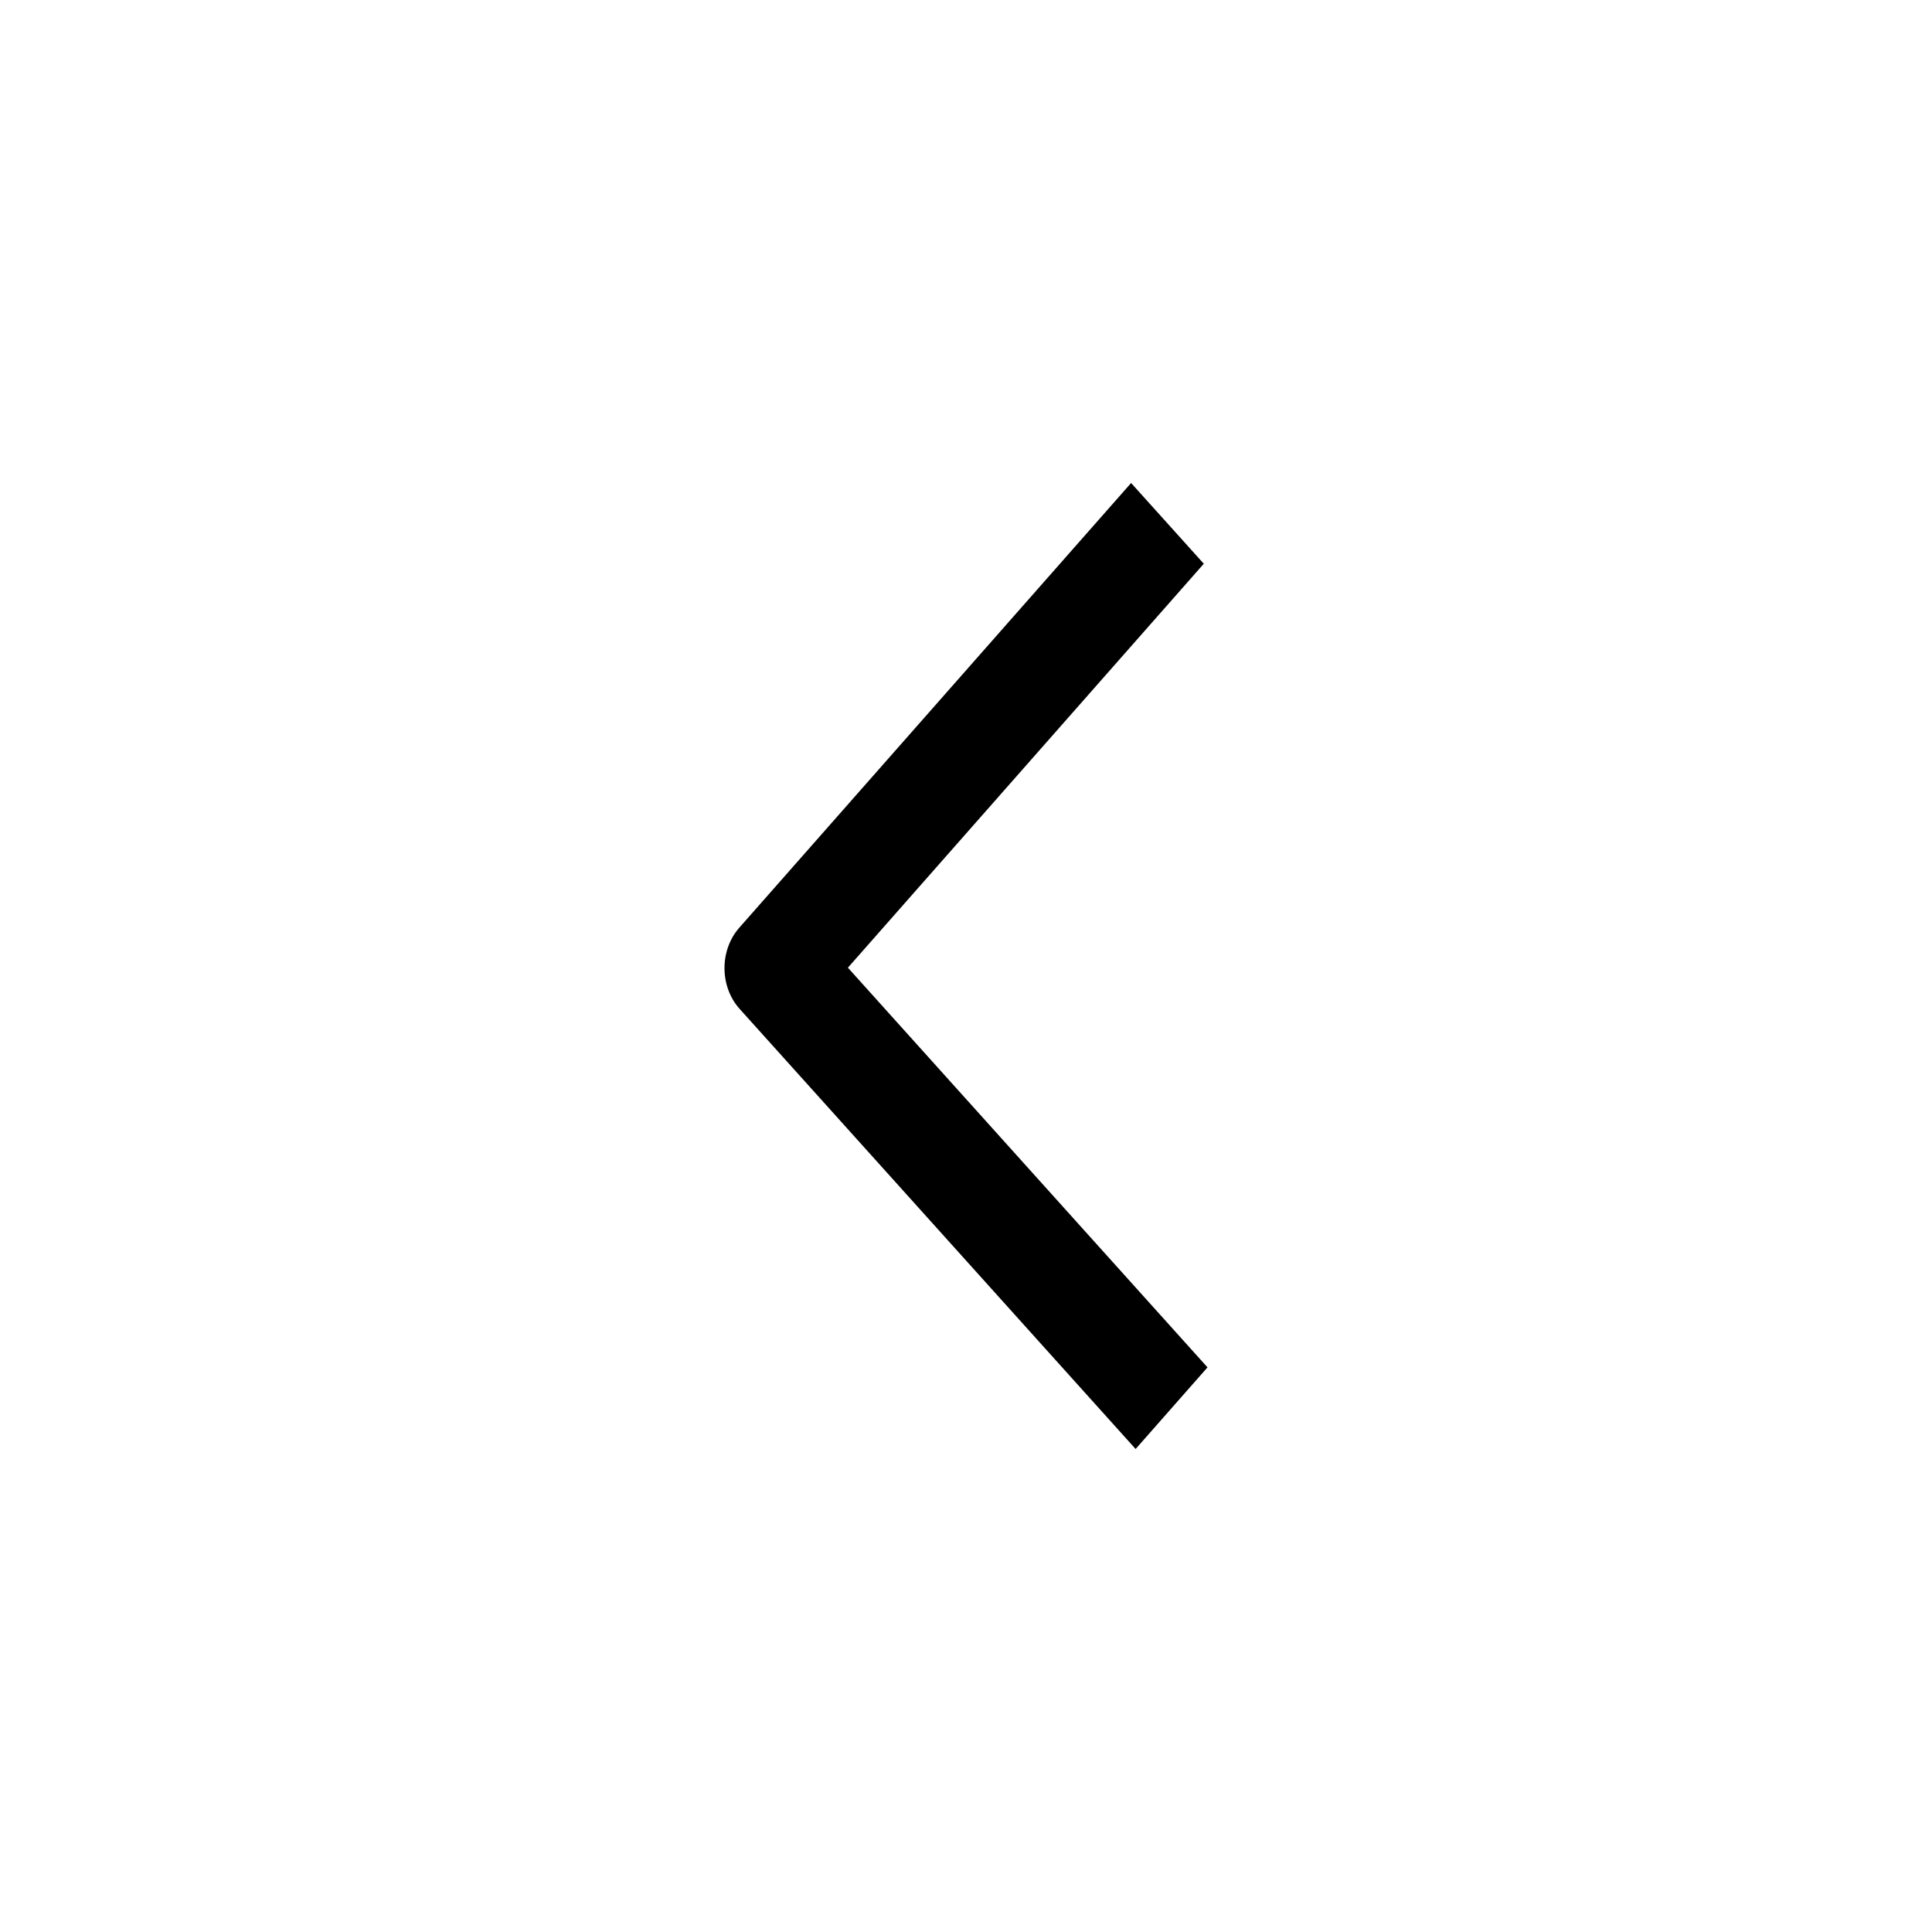 <svg width="24" height="24" viewBox="0 0 24 24" fill="none" xmlns="http://www.w3.org/2000/svg">
<path fill-rule="evenodd" clip-rule="evenodd" d="M9.188 12.533C8.939 12.256 8.937 11.804 9.184 11.524L14.051 6L14.954 7.003L10.533 12.021L15 16.986L14.107 18L9.188 12.533Z" fill="currentColor"/>
</svg>
